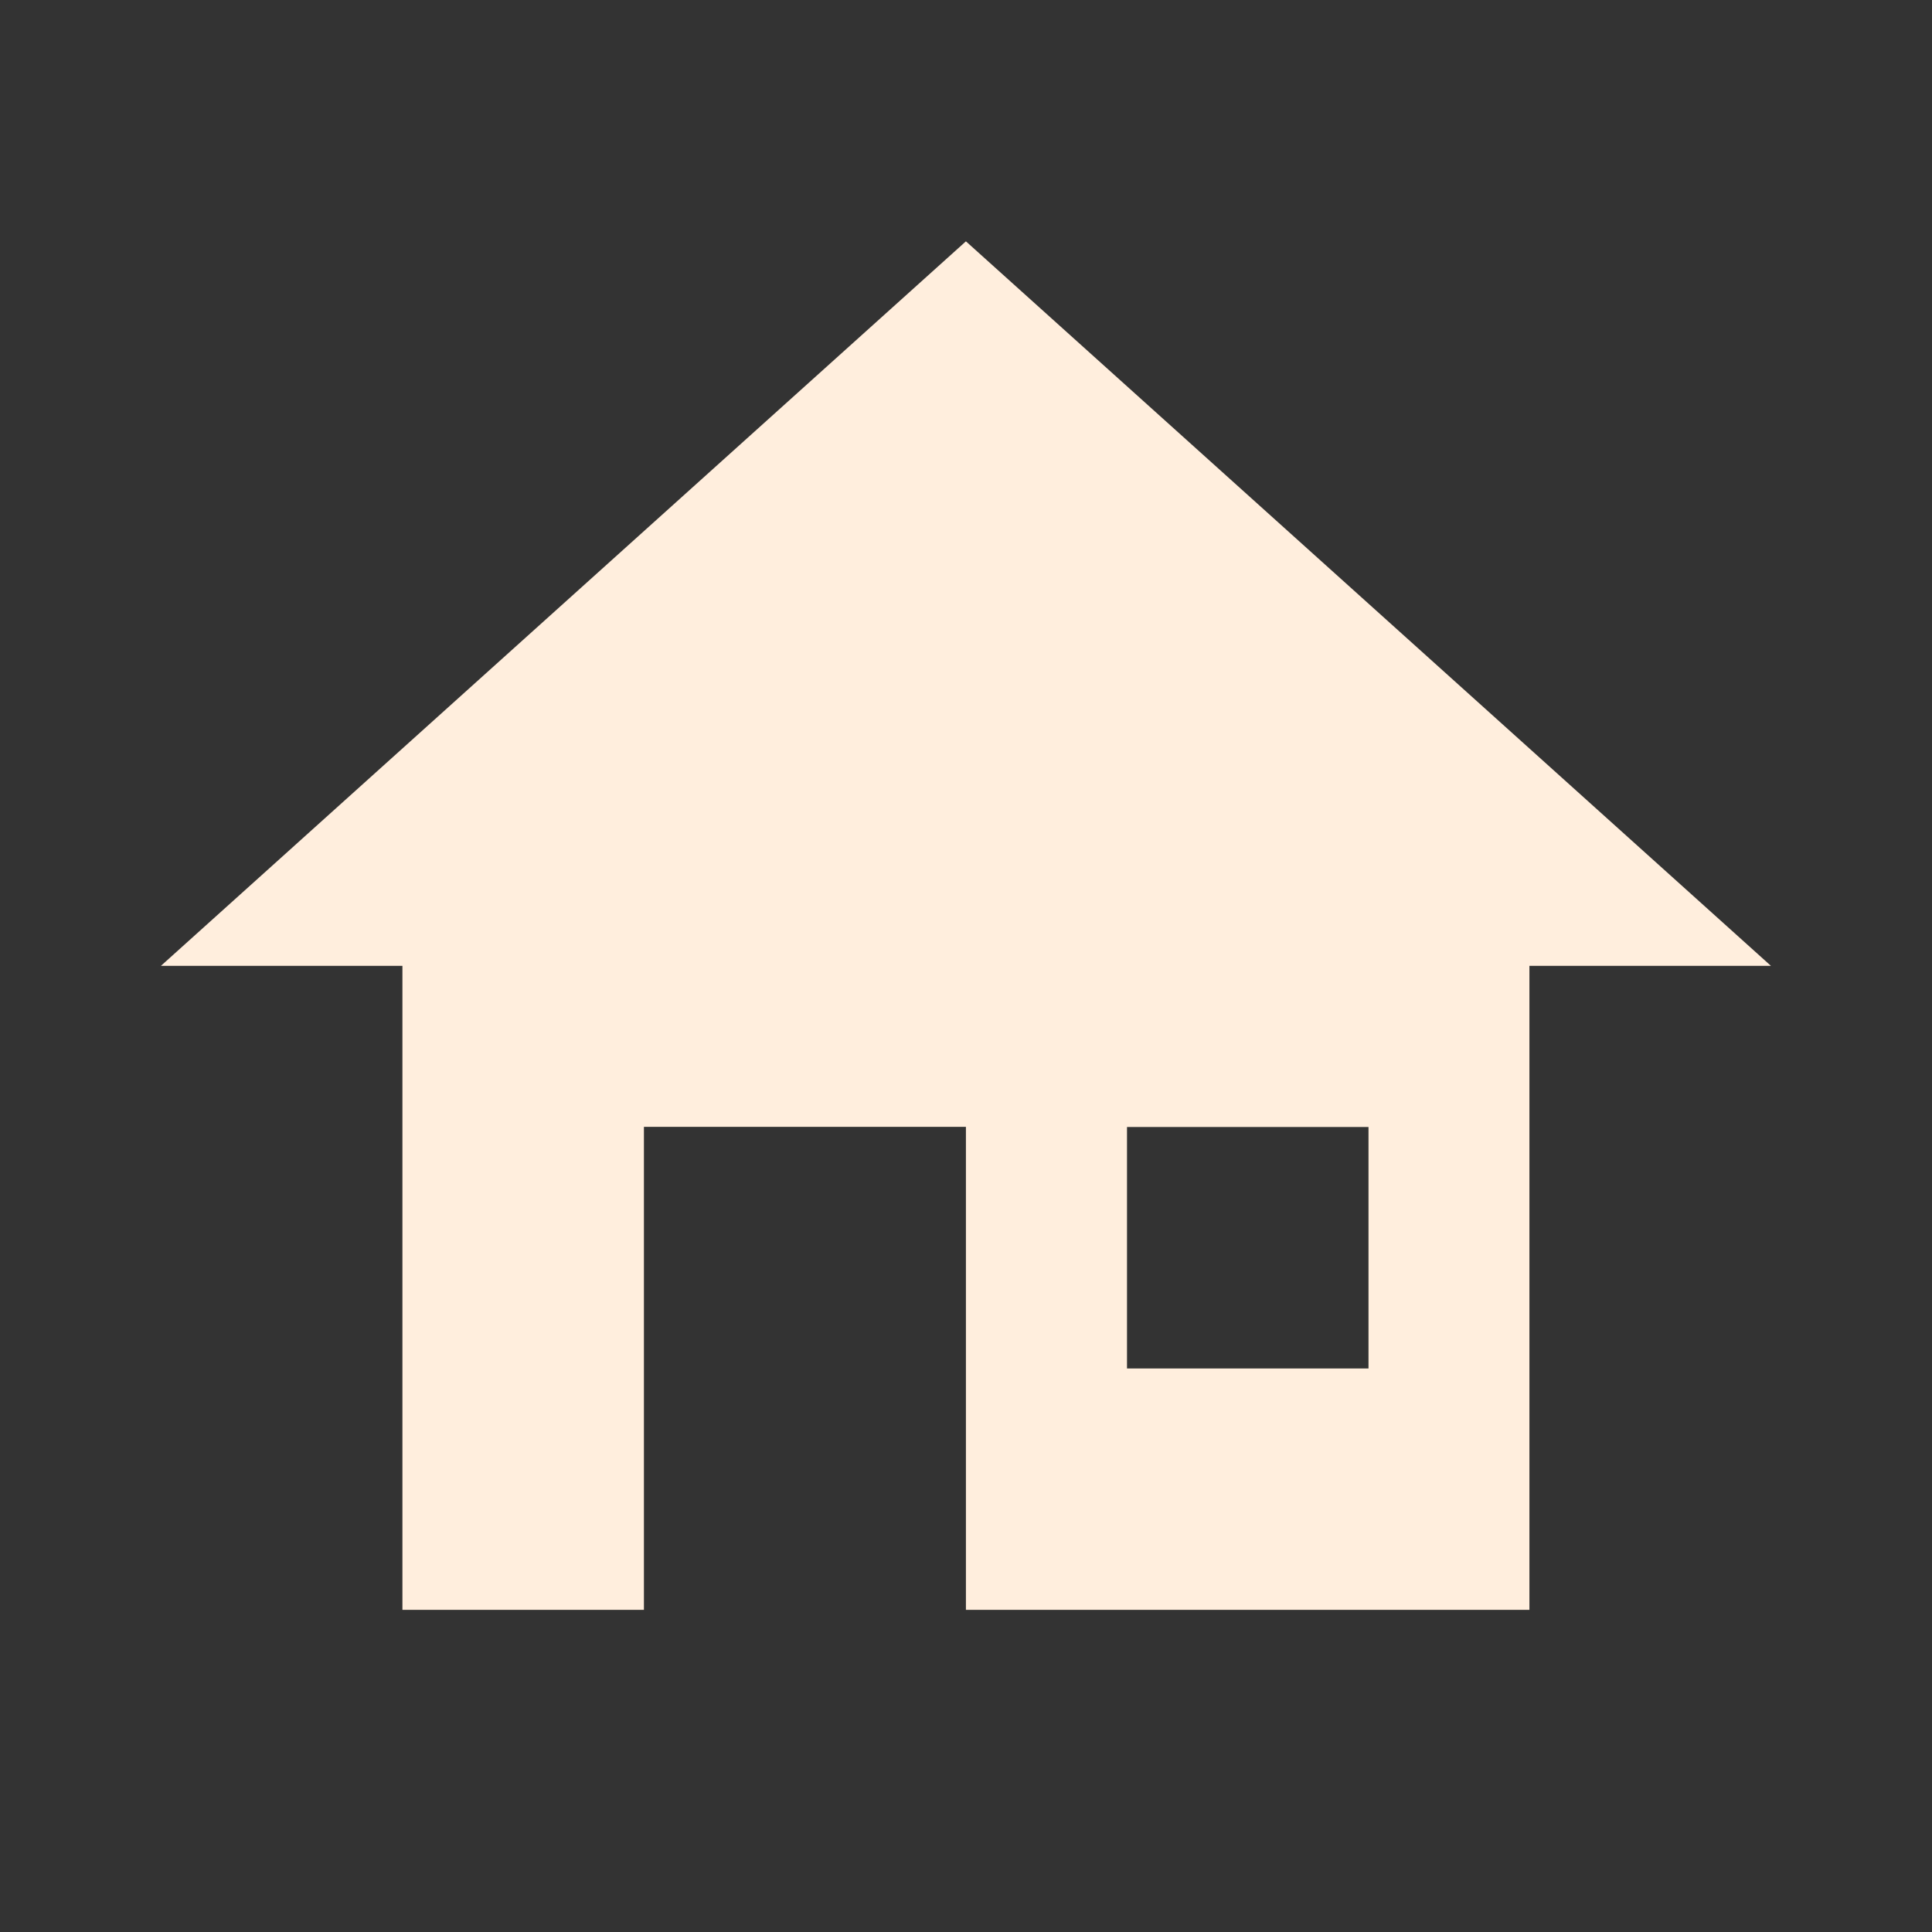 <?xml version="1.0" encoding="utf-8"?>
<!DOCTYPE svg PUBLIC "-//W3C//DTD SVG 1.1//EN" "http://www.w3.org/Graphics/SVG/1.1/DTD/svg11.dtd">
<svg xmlns="http://www.w3.org/2000/svg" xmlns:xlink="http://www.w3.org/1999/xlink" version="1.1" baseProfile="full" width="24" height="24" viewBox="0 0 24.00 24.00" enable-background="new 0 0 24.00 24.00" xml:space="preserve">
	<rect x="0" y="0" width="24.00" height="24.00" fill="#333333" stroke="none"/>
	<path fill="#FFEEDD" fill-opacity="1" stroke-width="0.2" stroke-linejoin="round" d="M 7.999,19.998L 4.999,19.998L 4.999,11.998L 1.999,11.998L 11.999,2.998L 21.999,11.998L 18.999,11.998L 18.999,19.998L 11.999,19.998L 11.999,13.998L 7.999,13.998L 7.999,19.998 Z M 14,14L 14,17L 17,17L 17,14L 14,14 Z "/>
</svg>
